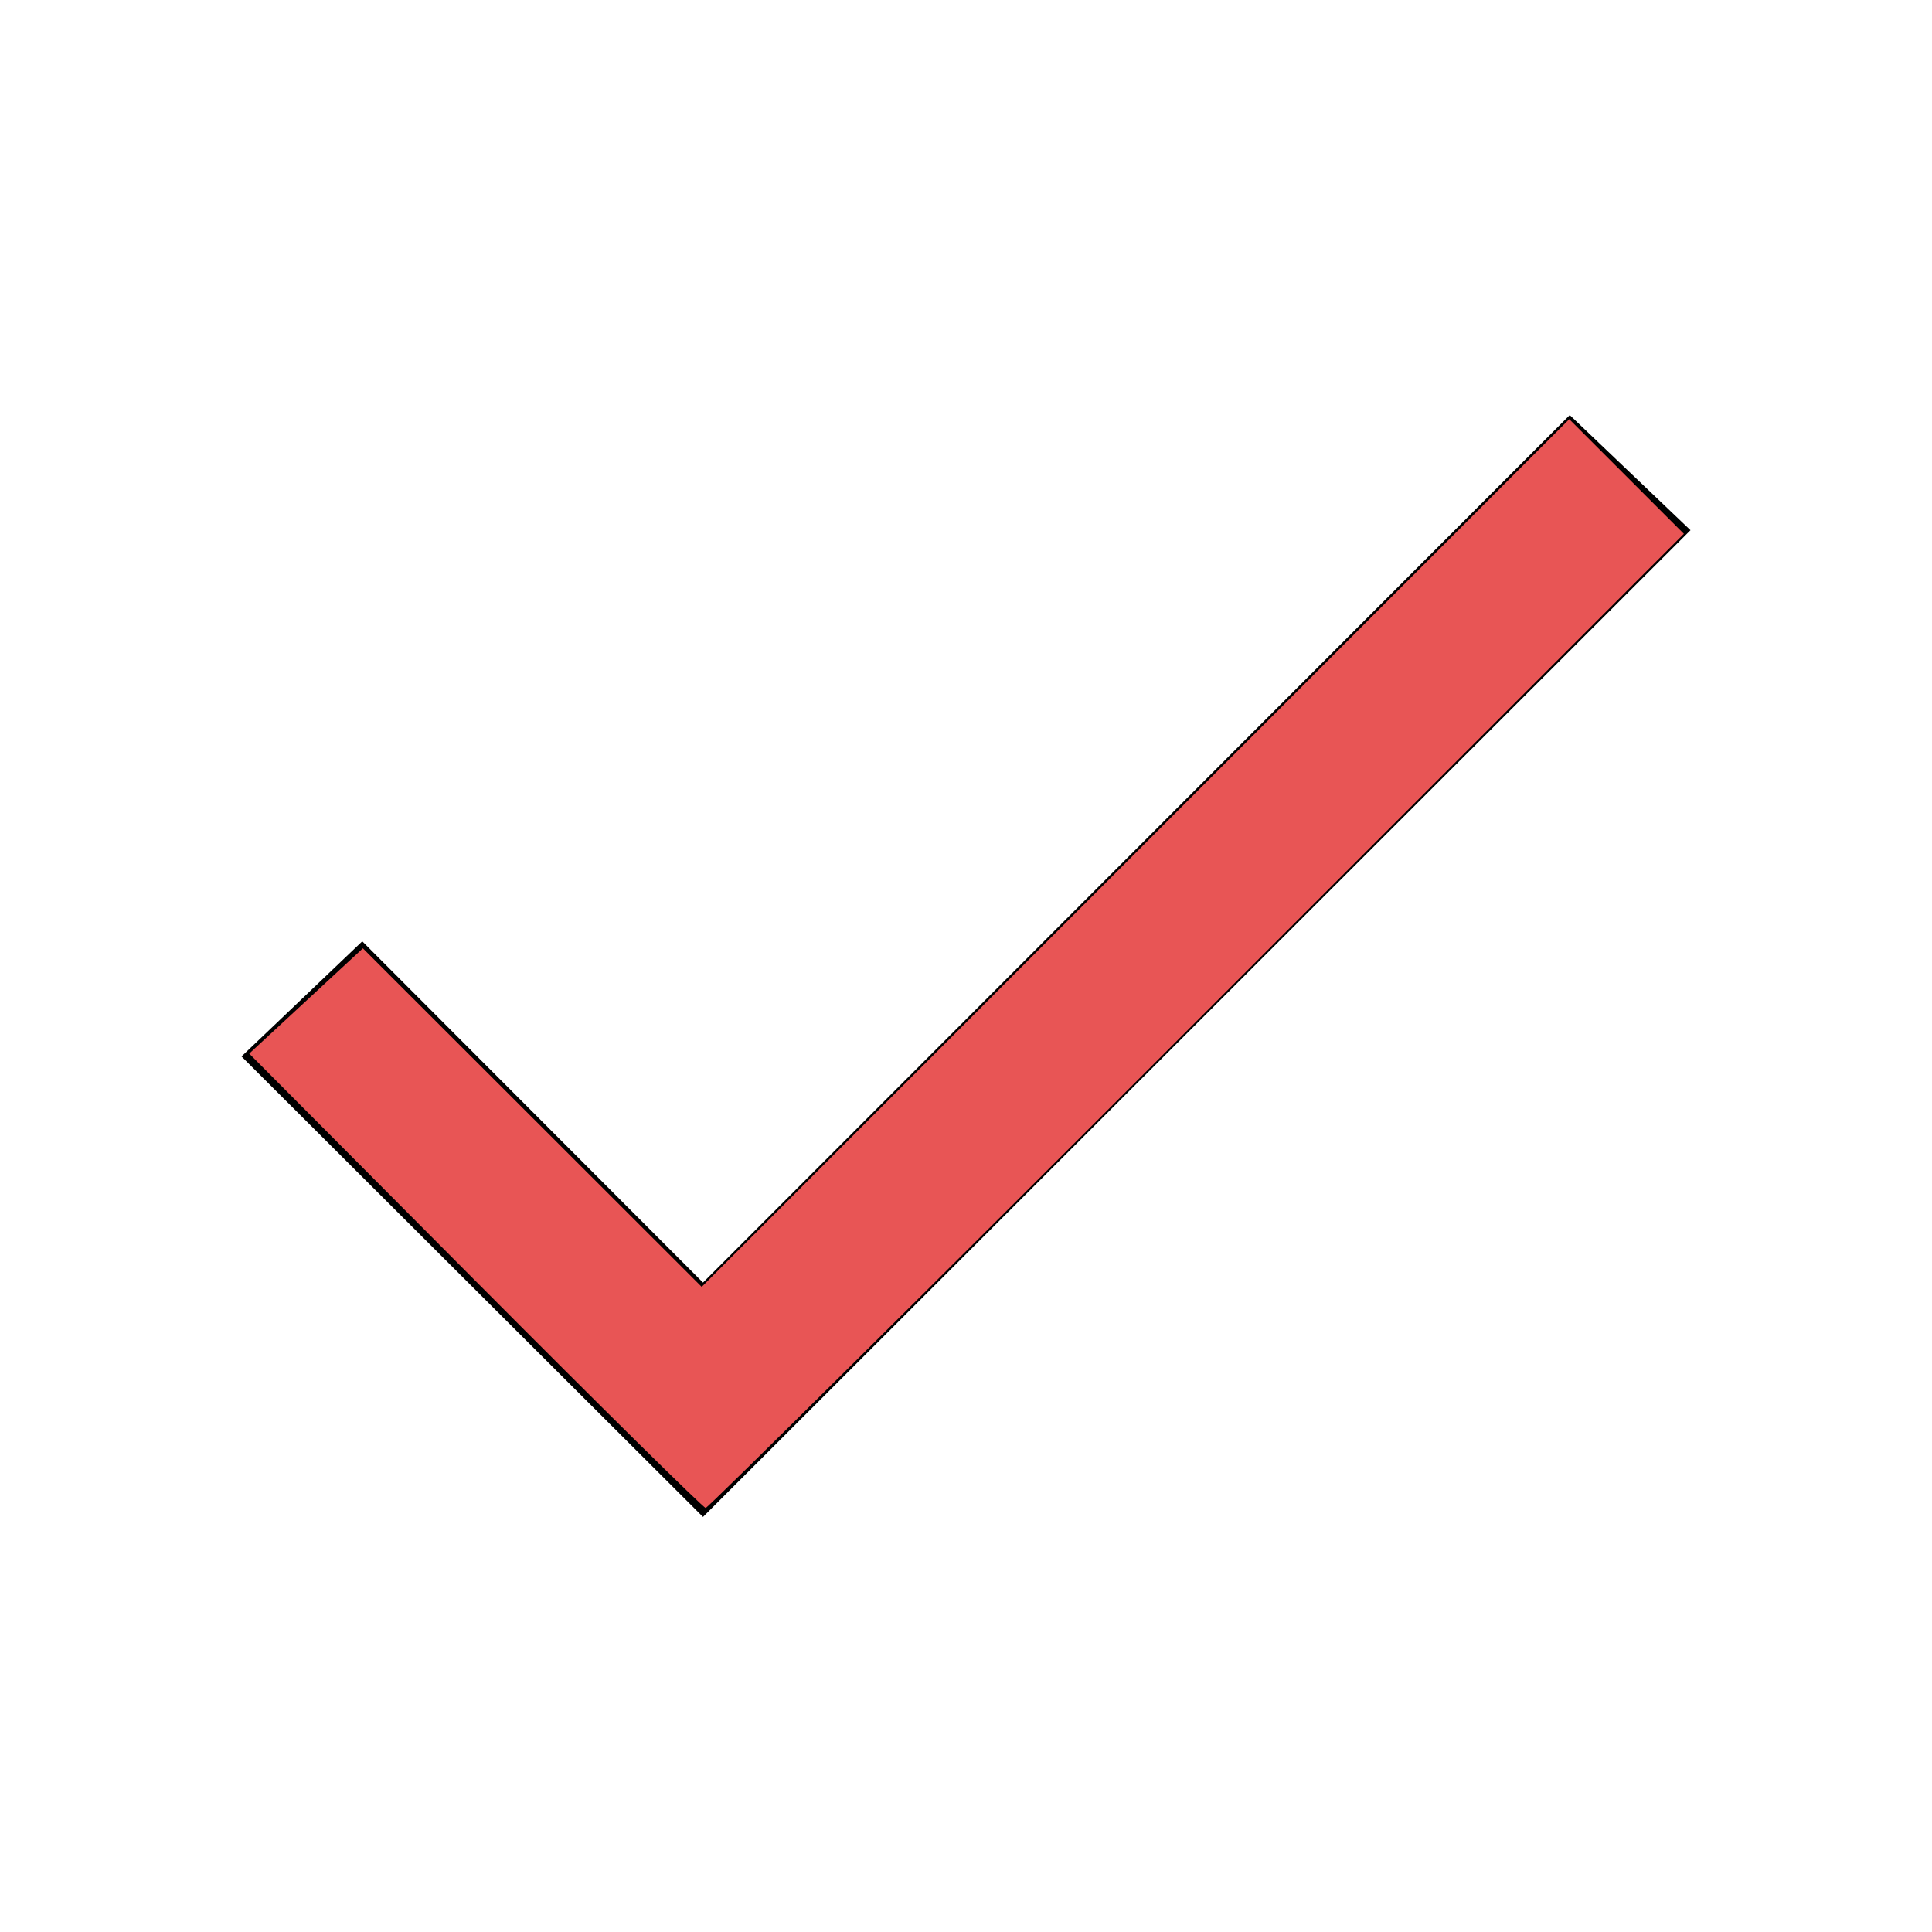 <?xml version="1.0" encoding="UTF-8" standalone="no"?>
<svg
   xmlns:dc="http://purl.org/dc/elements/1.1/"
   xmlns:cc="http://creativecommons.org/ns#"
   xmlns:rdf="http://www.w3.org/1999/02/22-rdf-syntax-ns#"
   xmlns:svg="http://www.w3.org/2000/svg"
   xmlns="http://www.w3.org/2000/svg"
   xmlns:sodipodi="http://sodipodi.sourceforge.net/DTD/sodipodi-0.dtd"
   xmlns:inkscape="http://www.inkscape.org/namespaces/inkscape"
   viewBox="0 0 512 512"
   version="1.1"
   id="svg4"
   sodipodi:docname="checkmark.svg"
   inkscape:version="0.92.2 (5c3e80d, 2017-08-06)">
  <defs
     id="defs8" />
  <sodipodi:namedview
     pagecolor="#ffffff"
     bordercolor="#666666"
     borderopacity="1"
     objecttolerance="10"
     gridtolerance="10"
     guidetolerance="10"
     inkscape:pageopacity="0"
     inkscape:pageshadow="2"
     inkscape:window-width="1366"
     inkscape:window-height="705"
     id="namedview6"
     showgrid="false"
     inkscape:zoom="0.4609375"
     inkscape:cx="-96.542373"
     inkscape:cy="256"
     inkscape:window-x="-8"
     inkscape:window-y="-8"
     inkscape:window-maximized="1"
     inkscape:current-layer="svg4" />
  <path
     d="M186.301 339.893L96 249.461l-32 30.507L186.301 402 448 140.506 416 110z"
     id="path2" />
  <path
     style="fill:#e85555;stroke-width:2.169;fill-opacity:1"
     d="m 125.971,339.417 -59.925,-60.203 15.059,-13.947 15.059,-13.947 44.895,44.857 44.895,44.857 114.957,-114.972 114.957,-114.972 15.187,15.187 15.187,15.187 -129.065,129.079 c -70.986,70.993 -129.563,129.079 -130.171,129.079 -0.608,0 -28.073,-27.092 -61.032,-60.203 z"
     id="path12"
     inkscape:connector-curvature="0" />
  <path
     style="fill:#e85555;fill-opacity:1;stroke-width:2.169"
     d="m 126.394,338.925 -59.342,-59.089 14.42,-13.754 14.42,-13.754 45.023,44.887 45.023,44.887 114.971,-114.956 114.971,-114.956 14.637,14.637 14.637,14.637 -119.308,119.455 C 260.224,326.619 201.856,384.343 196.136,389.194 l -10.4,8.82 z"
     id="path4511"
     inkscape:connector-curvature="0" />
  <path
     style="fill:#e85555;fill-opacity:1;stroke-width:2.169"
     d="M 125.858,338.332 66.904,279.214 81.398,265.812 l 14.494,-13.402 45.023,44.846 45.023,44.846 114.971,-114.956 114.971,-114.956 14.65,14.657 14.65,14.657 -128.074,127.973 c -70.441,70.385 -129.024,127.973 -130.184,127.973 -1.161,0 -28.639,-26.603 -61.064,-59.119 z"
     id="path4513"
     inkscape:connector-curvature="0" />
  <path
     style="fill:#e85555;fill-opacity:1;stroke-width:2.169"
     d="m 125.668,338.278 -59.143,-59.172 14.683,-13.325 14.683,-13.325 45.023,44.823 45.023,44.823 114.971,-114.956 114.971,-114.956 14.648,14.648 14.648,14.648 -128.036,127.982 c -70.42,70.39 -129.002,127.982 -130.182,127.982 -1.18,0 -28.76,-26.628 -61.289,-59.172 z"
     id="path4515"
     inkscape:connector-curvature="0" />
  <path
     style="fill:#e85555;fill-opacity:1;stroke-width:2.169"
     d=""
     id="path4517"
     inkscape:connector-curvature="0" />
</svg>
